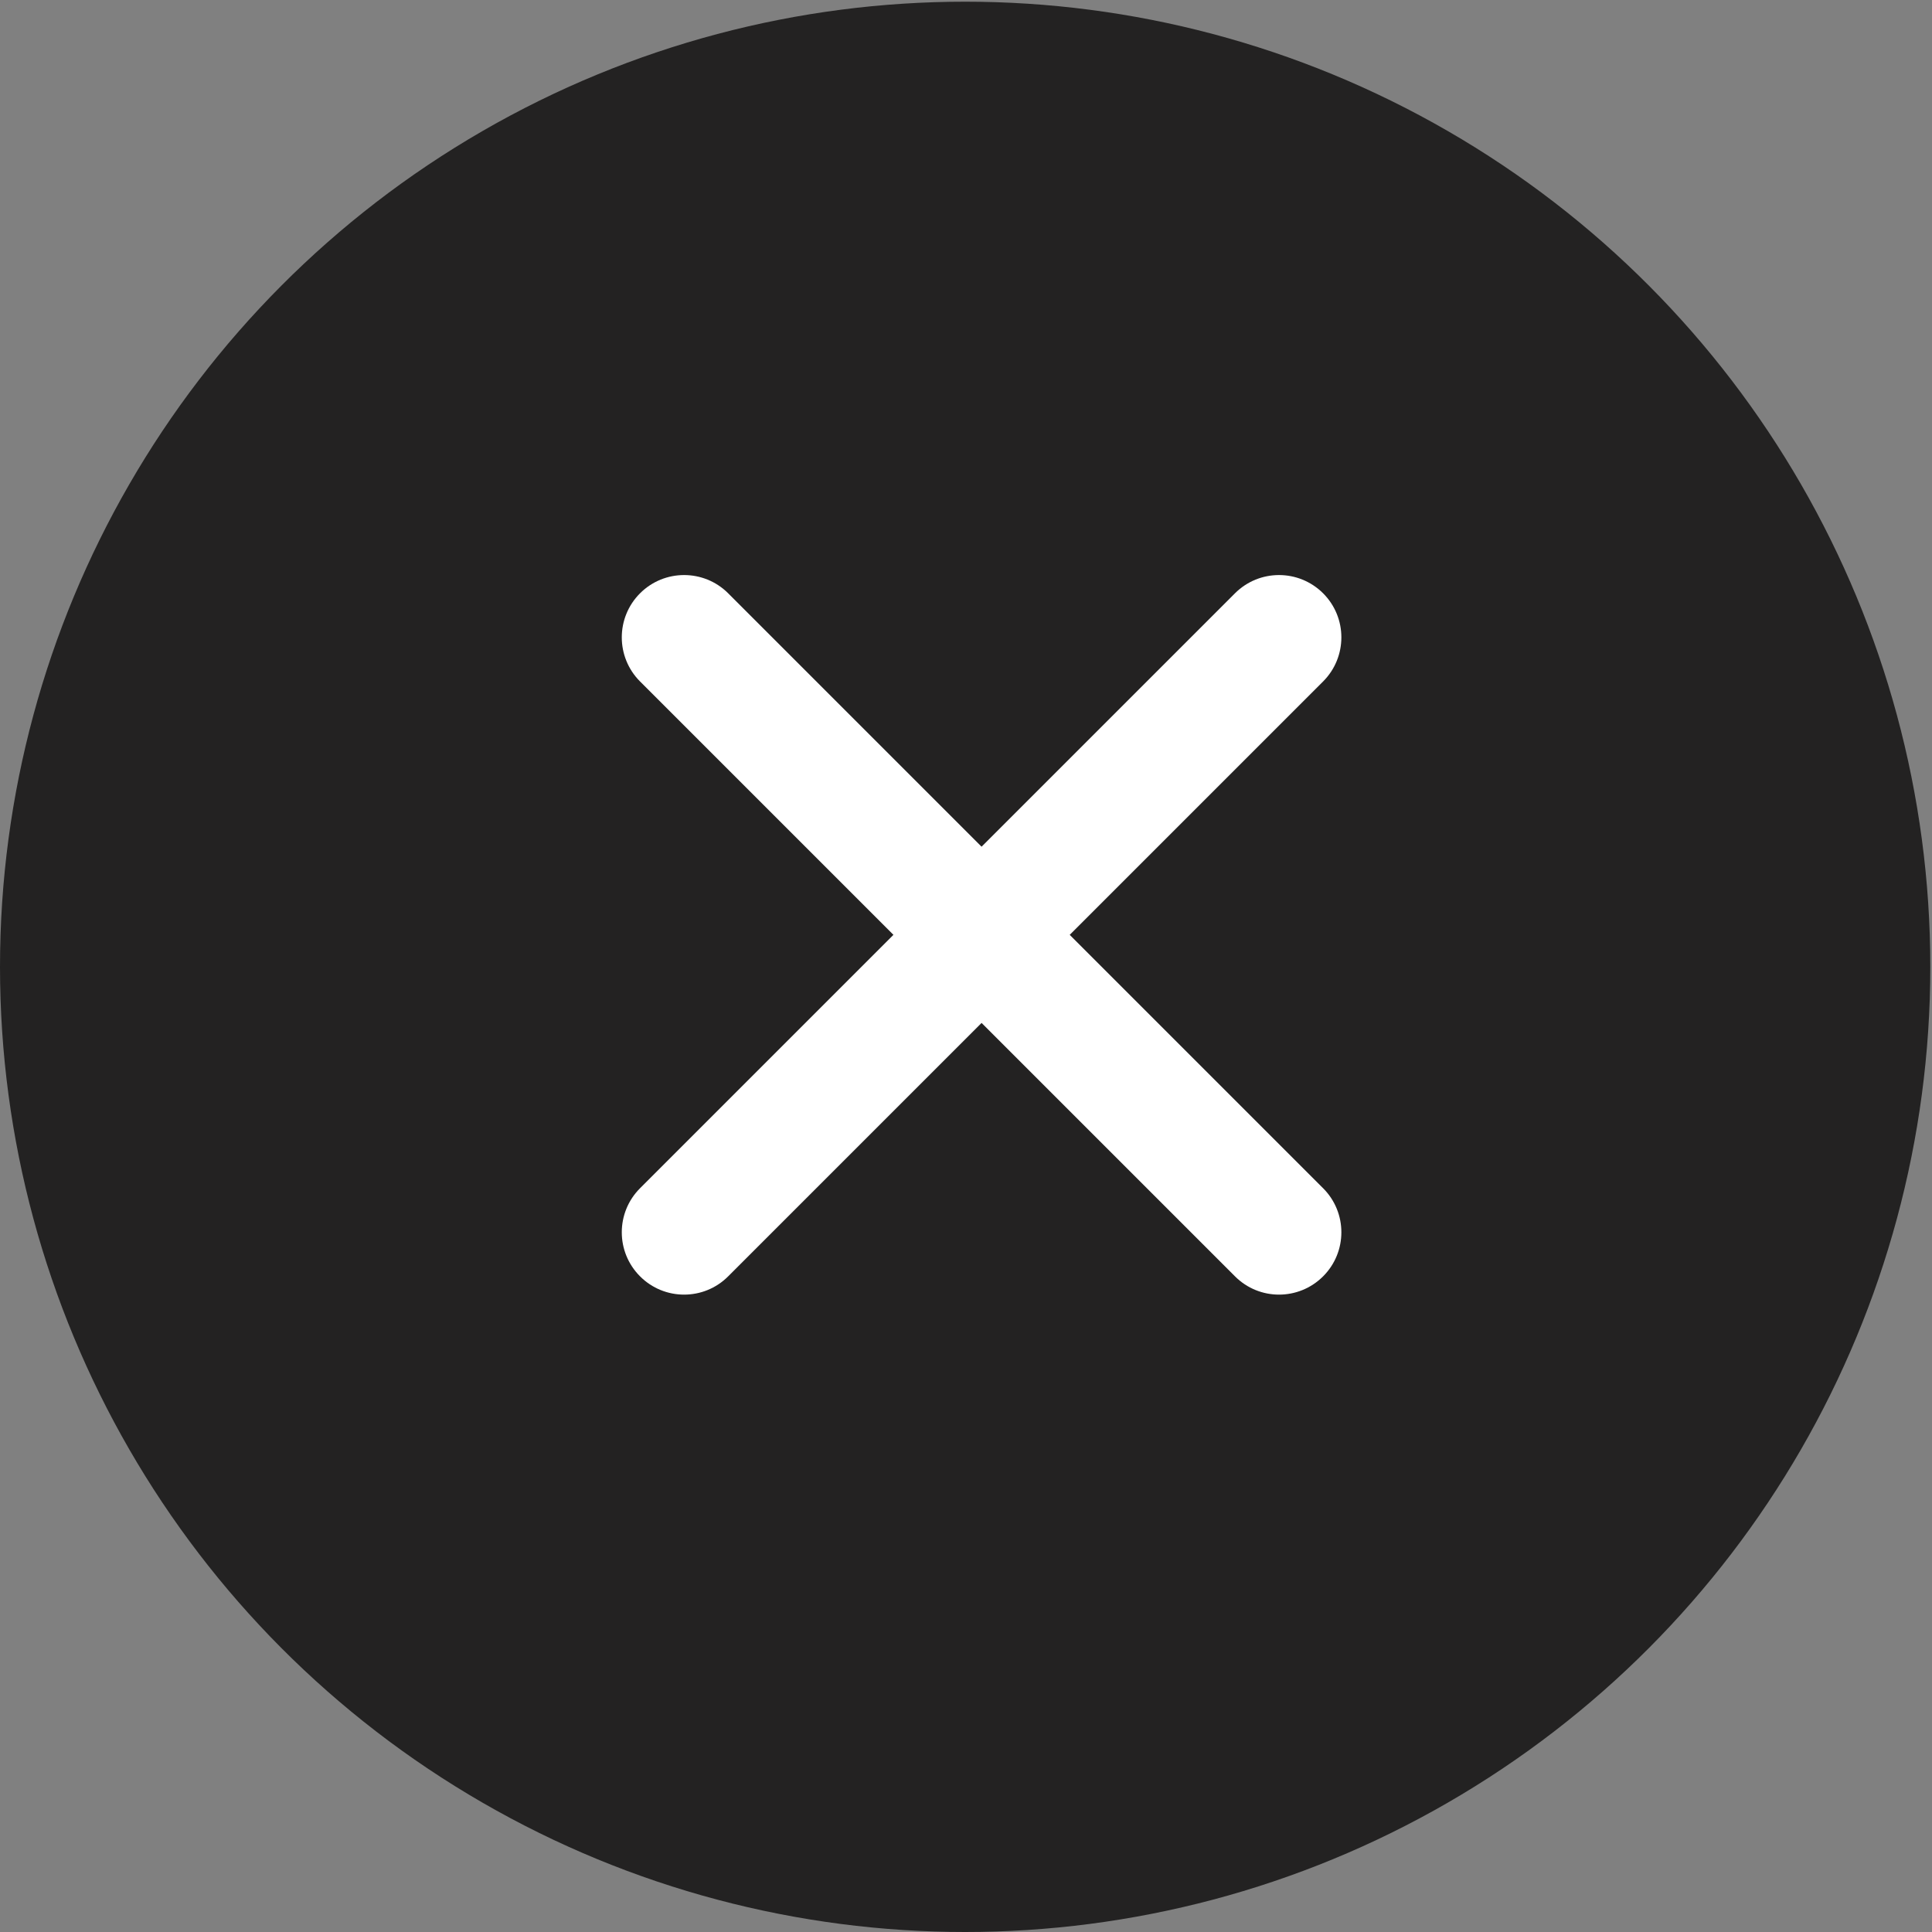 <?xml version="1.0" encoding="UTF-8"?>
<svg width="32px" height="32px" viewBox="0 0 32 32" version="1.1" xmlns="http://www.w3.org/2000/svg" xmlns:xlink="http://www.w3.org/1999/xlink">
    <rect x="0" y="0" width="32" height="32" fill="#808080" stroke="none"/>
    <!-- Generator: Sketch 45.2 (43514) - http://www.bohemiancoding.com/sketch -->
    <title>close_icon</title>
    <desc>Created with Sketch.</desc>
    <defs></defs>
    <g id="Loyalty-App" stroke="none" stroke-width="1" fill="none" fill-rule="evenodd">
        <g id="hm_cart_confirm" transform="translate(-330, -27)">
            <g id="close_icon" transform="translate(330, 27)">
                <circle id="Oval-2" fill="#232222" cx="15.986" cy="16.014" r="15.986"></circle>
                <g id="Page-1" transform="translate(9.29, 9.29)" fill-rule="nonzero" fill="#FFFFFF">
                    <path d="M6.968,4.734 L2.771,0.537 C2.368,0.134 1.714,0.134 1.311,0.537 C0.908,0.94 0.908,1.593 1.311,1.997 L5.508,6.194 L1.311,10.391 C0.908,10.794 0.908,11.447 1.311,11.85 C1.714,12.254 2.368,12.254 2.771,11.85 L6.968,7.653 L11.165,11.85 C11.568,12.254 12.221,12.254 12.625,11.85 C13.028,11.447 13.028,10.794 12.625,10.391 L8.428,6.194 L12.625,1.997 C13.028,1.593 13.028,0.94 12.625,0.537 C12.221,0.134 11.568,0.134 11.165,0.537 L6.968,4.734 Z" id="Combined-Shape"></path>
                </g>
            </g>
        </g>
    </g>
</svg>
